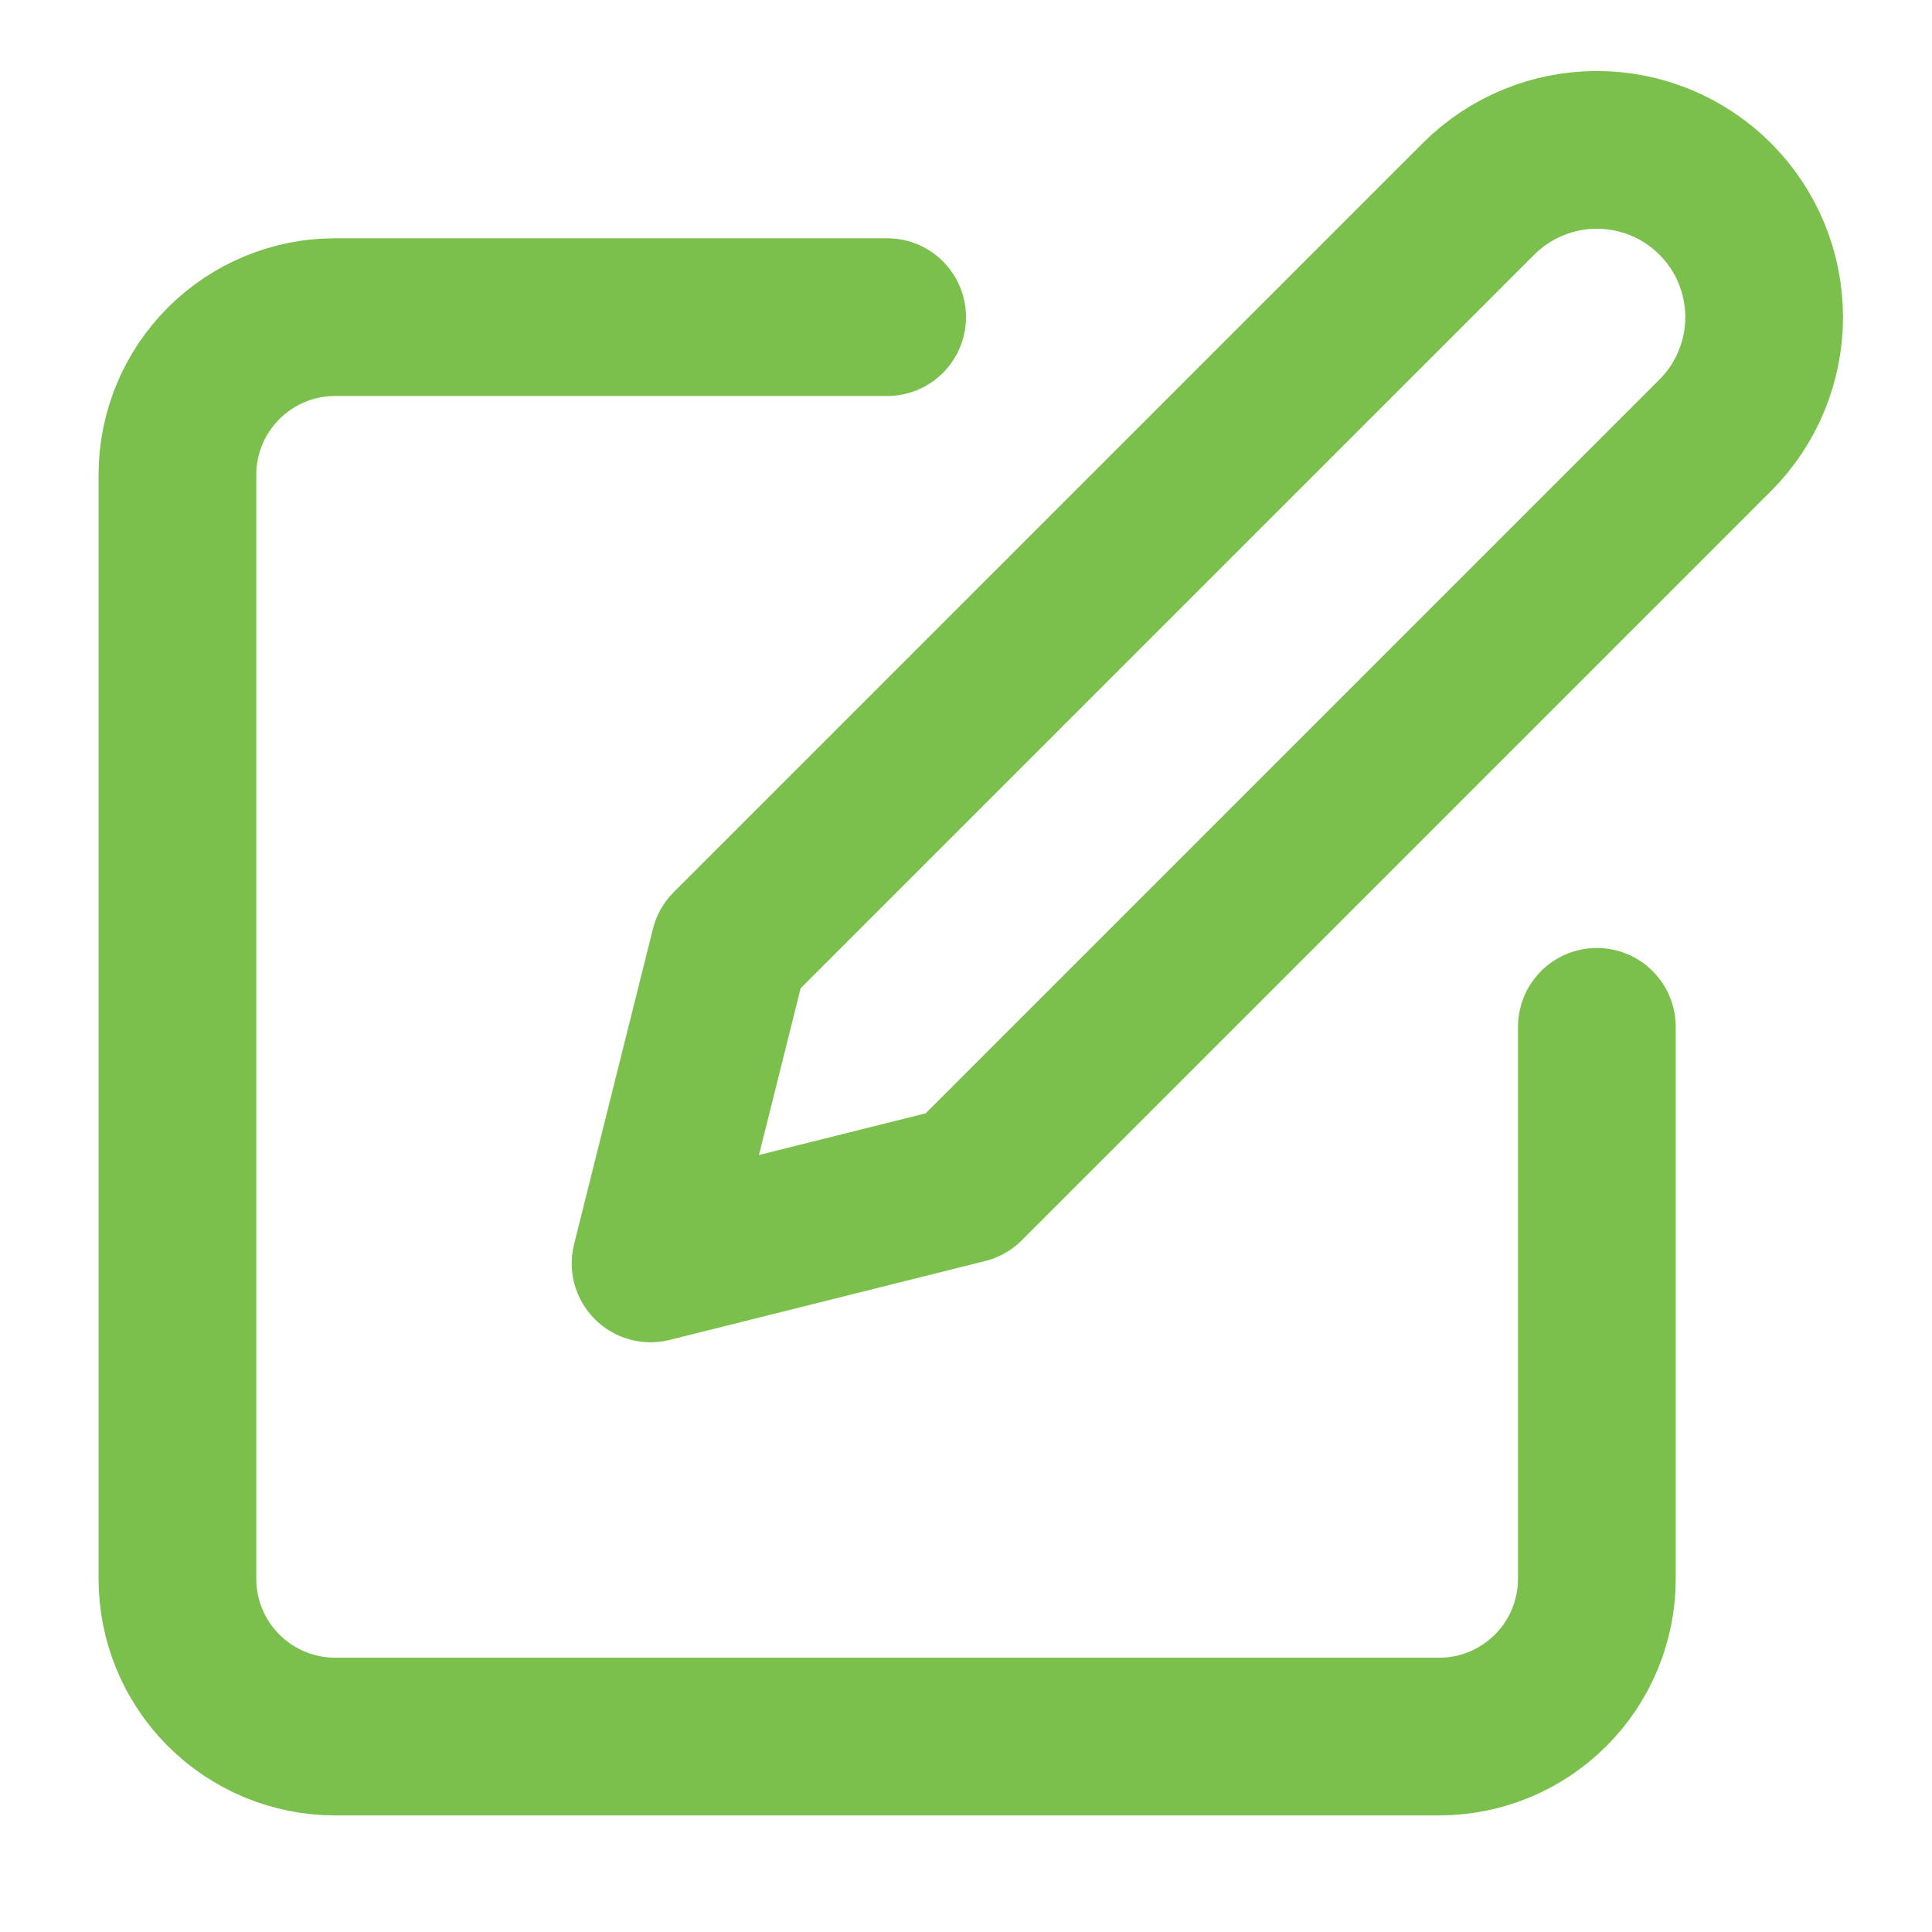 <svg width="49" height="49" viewBox="0 0 49 49" fill="none" xmlns="http://www.w3.org/2000/svg">
<path d="M22.5 8.043H8.5C7.439 8.043 6.422 8.464 5.672 9.215C4.921 9.965 4.5 10.982 4.5 12.043V40.043C4.5 41.104 4.921 42.121 5.672 42.871C6.422 43.621 7.439 44.043 8.5 44.043H36.5C37.561 44.043 38.578 43.621 39.328 42.871C40.079 42.121 40.5 41.104 40.5 40.043V26.043" stroke="#7BC04C" stroke-width="4" stroke-linecap="round" stroke-linejoin="round"/>
<path d="M37.5 5.043C38.296 4.248 39.375 3.801 40.5 3.801C41.625 3.801 42.704 4.248 43.5 5.043C44.296 5.839 44.743 6.918 44.743 8.043C44.743 9.169 44.296 10.248 43.5 11.043L24.5 30.043L16.5 32.043L18.5 24.043L37.5 5.043Z" stroke="#7BC04C" stroke-width="4" stroke-linecap="round" stroke-linejoin="round"/>
</svg>
